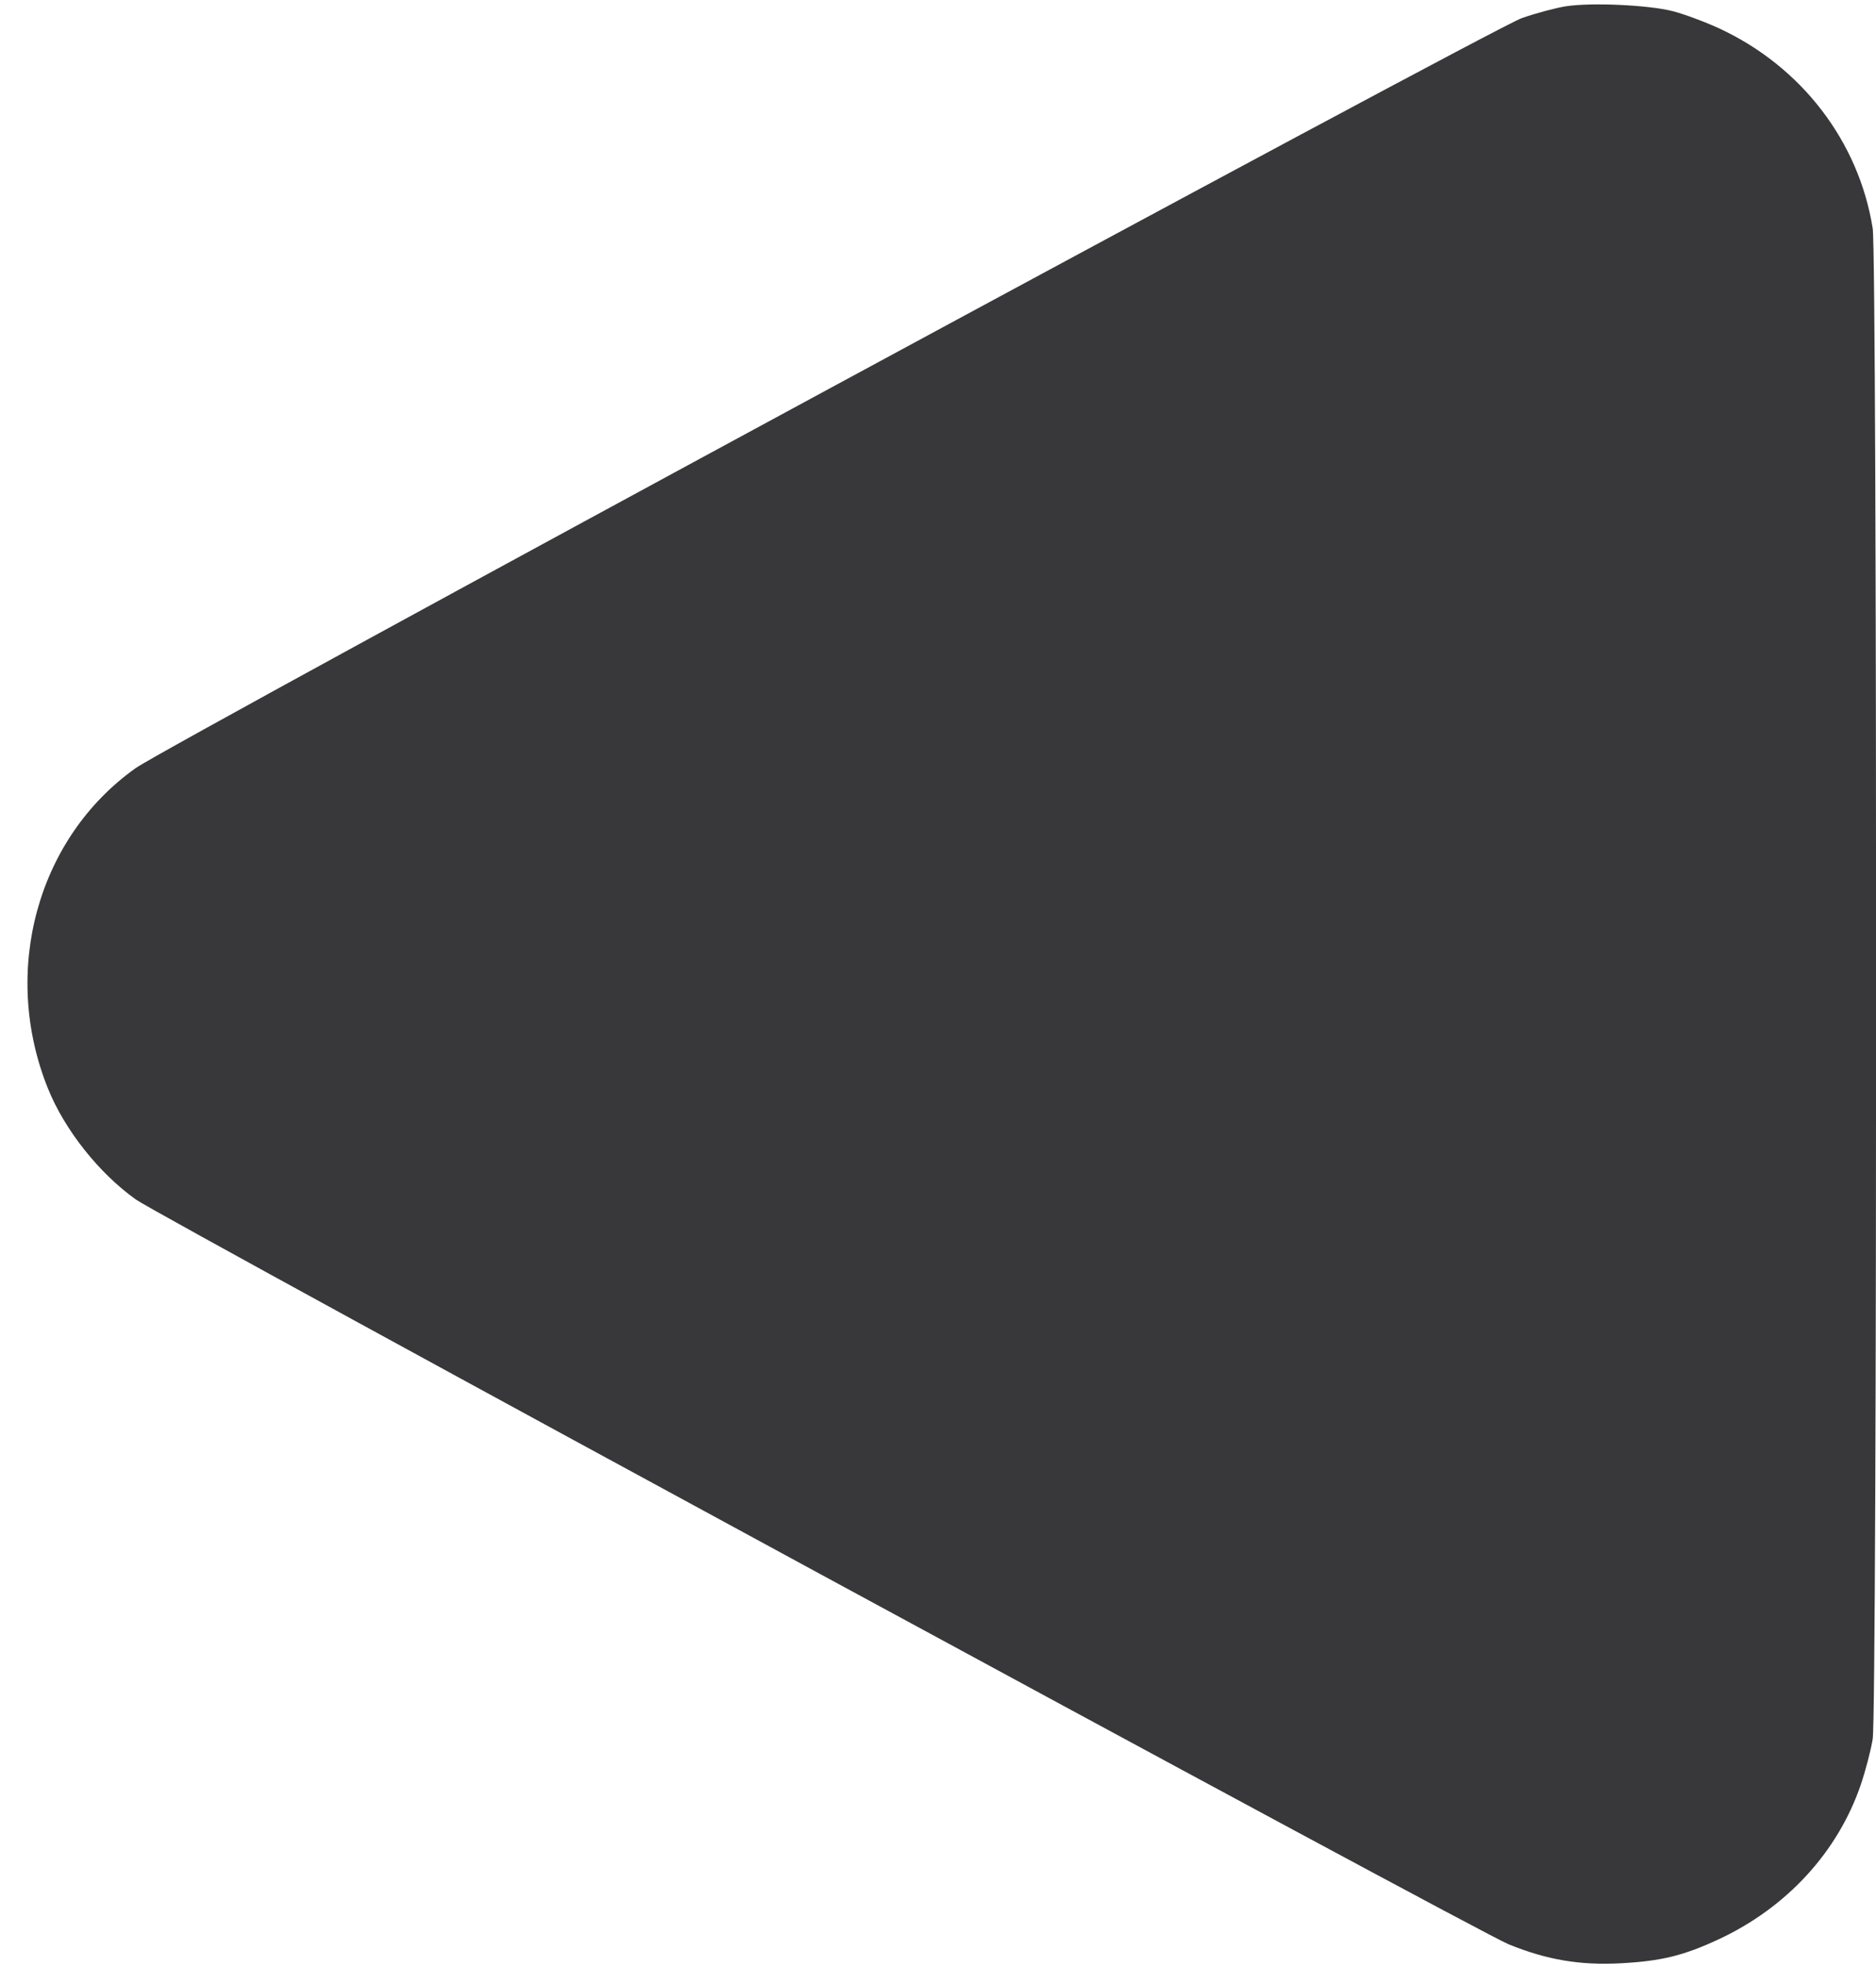 <svg width="21" height="22" viewBox="0 0 21 22" fill="none" xmlns="http://www.w3.org/2000/svg"><path d="M17.524 0.071 C 17.412 0.089,17.192 0.148,17.034 0.203 C 16.713 0.315,1.884 8.335,1.519 8.595 C 0.417 9.377,0.008 10.870,0.537 12.181 C 0.724 12.644,1.107 13.127,1.520 13.422 C 1.806 13.626,16.525 21.609,16.888 21.757 C 17.317 21.931,17.687 21.994,18.147 21.969 C 18.602 21.944,18.848 21.883,19.245 21.698 C 20.001 21.344,20.570 20.726,20.828 19.976 C 20.882 19.817,20.943 19.585,20.963 19.460 C 21.014 19.143,21.014 2.872,20.963 2.555 C 20.807 1.580,20.164 0.744,19.245 0.318 C 19.084 0.244,18.850 0.157,18.725 0.125 C 18.453 0.055,17.807 0.026,17.524 0.071 " fill="#38383A" stroke="none" fill-rule="evenodd"></path></svg>